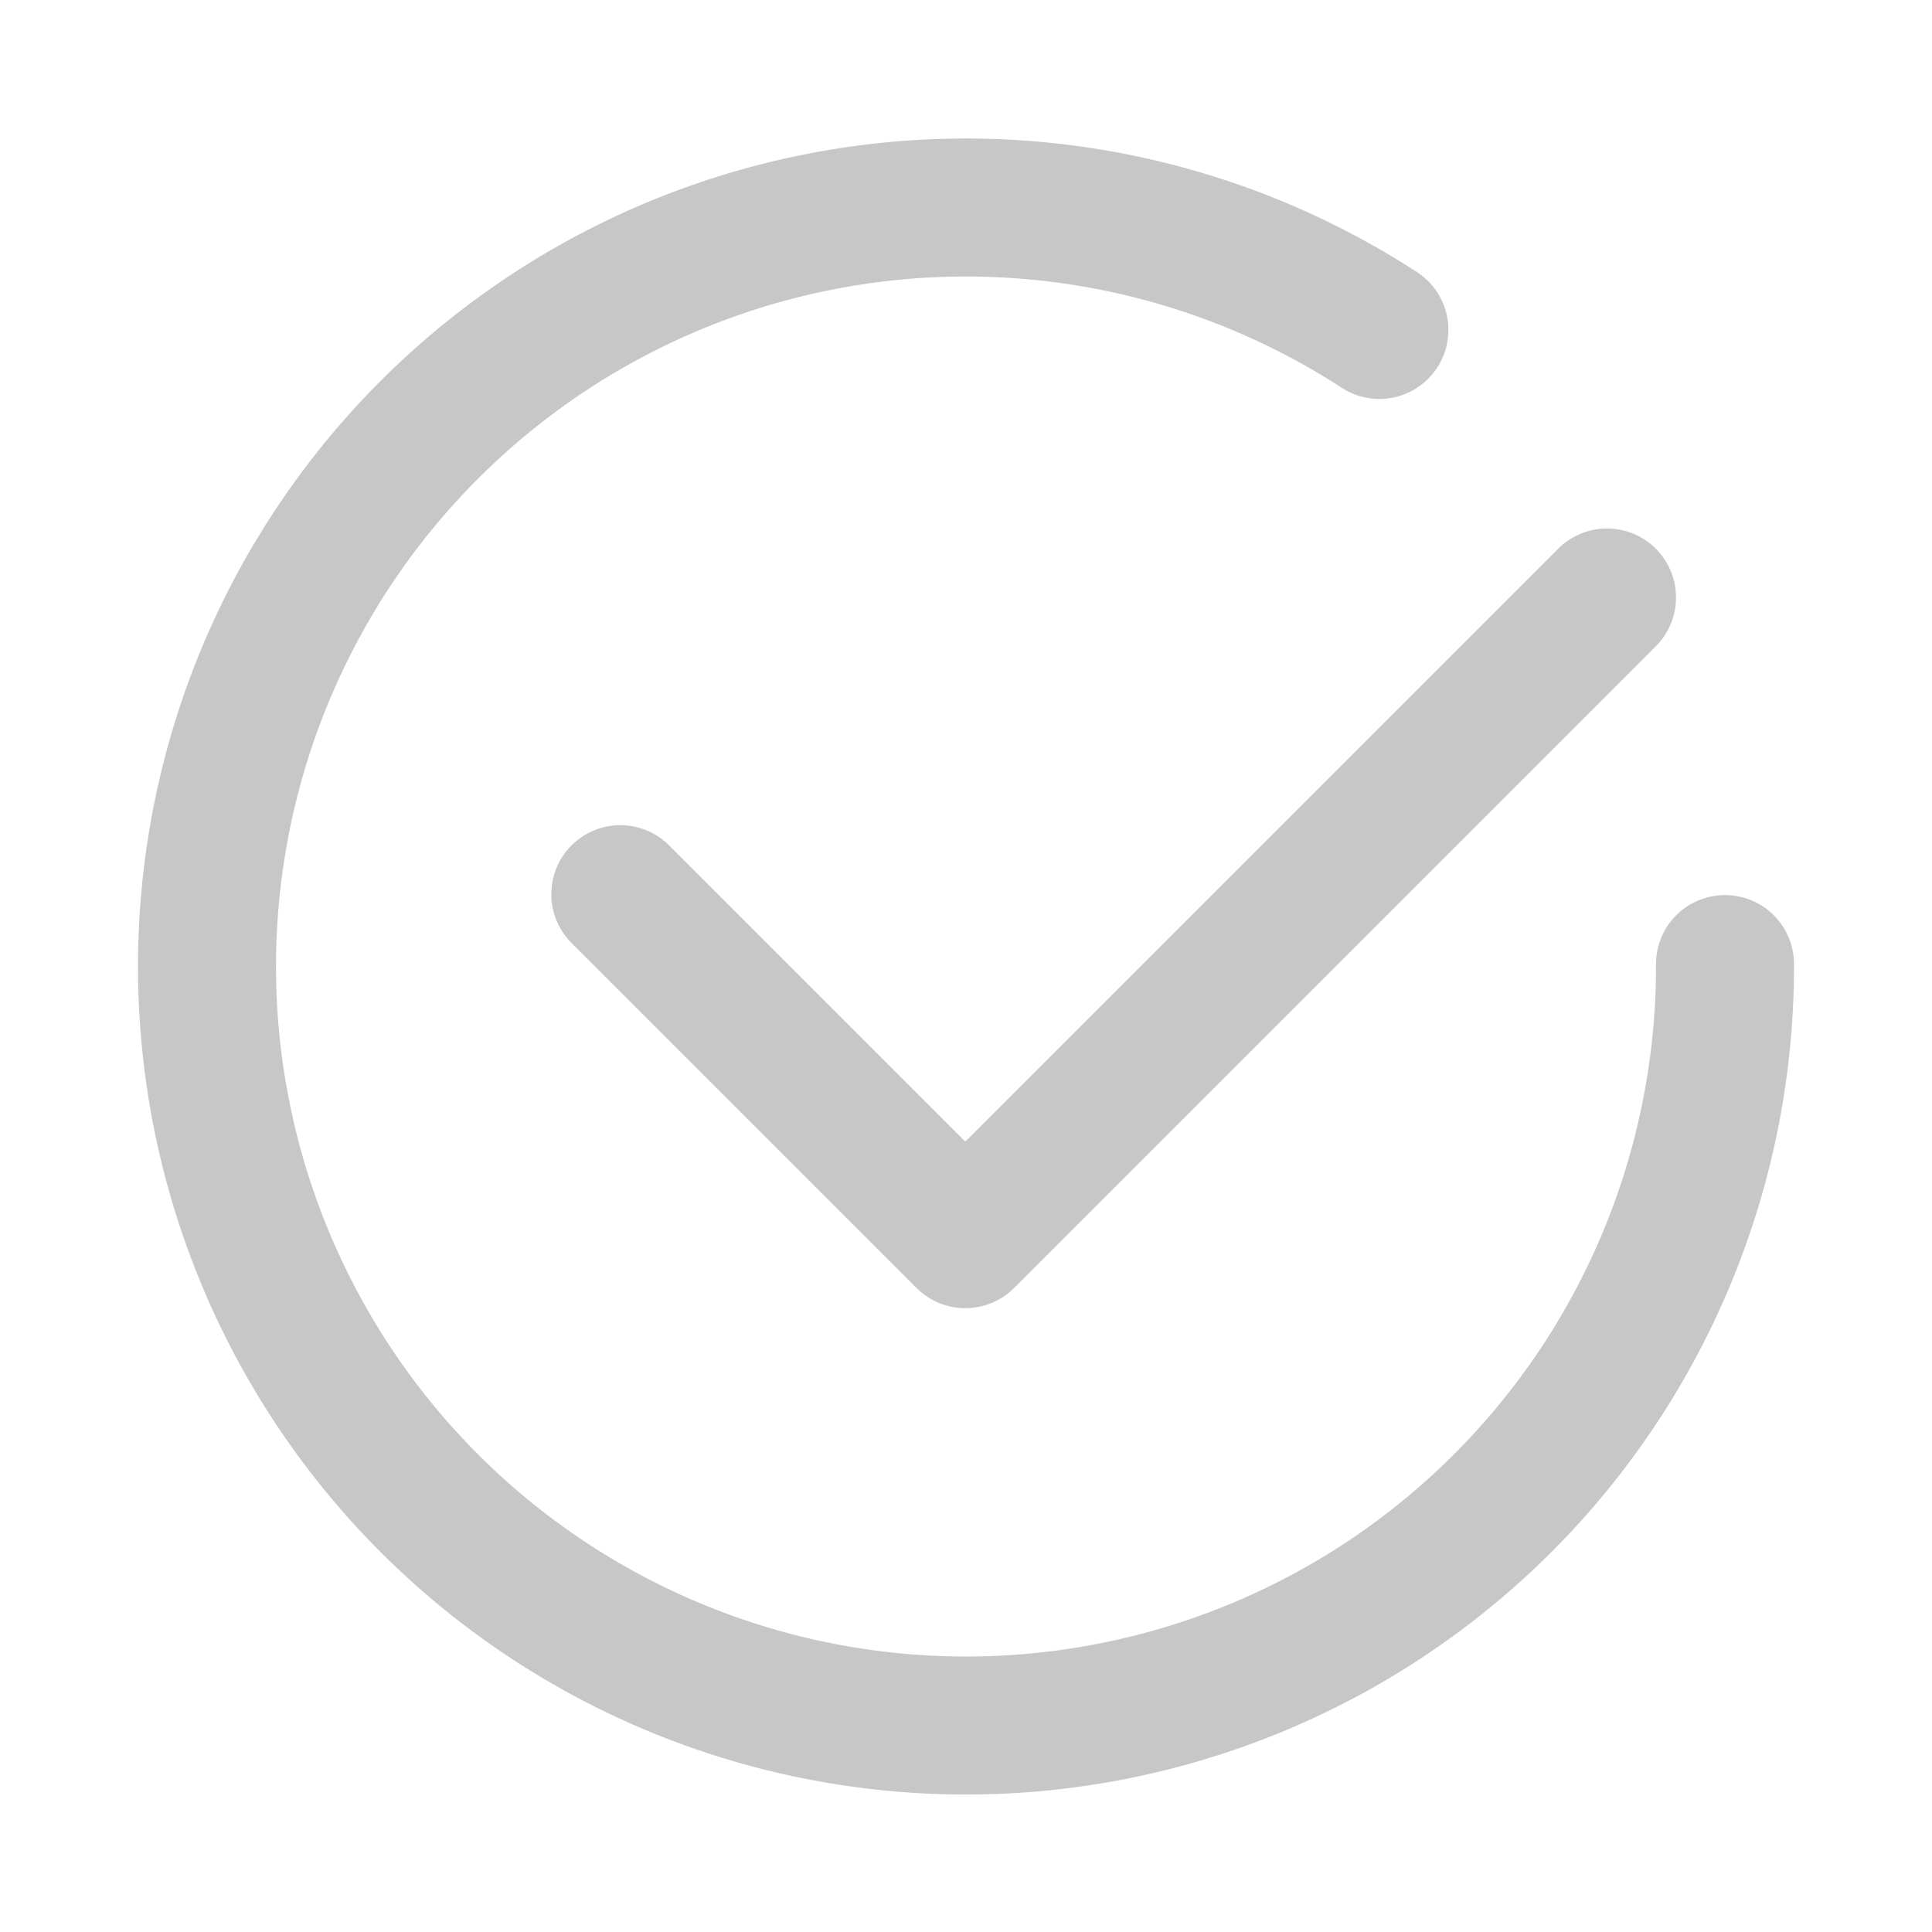 <svg xmlns="http://www.w3.org/2000/svg" width="28" height="28" viewBox="0 0 28 28">
    <path data-name="패스 7274" d="M17.491 2.282A11 11 0 1 0 22.5 11.5v-.028" transform="translate(2.5 2.5)" style="stroke:#c7c7c7;stroke-linecap:round;stroke-linejoin:round;stroke-width:2px;fill:none"/>
    <path data-name="패스 7276" d="m5.147 9.177 5 5 9.3-9.3" transform="translate(3.843 3.782)" style="stroke:#c7c7c7;stroke-linecap:round;stroke-linejoin:round;stroke-width:2px;fill:none"/>
    <path style="fill:none" d="M0 0h28v28H0z"/>
</svg>
